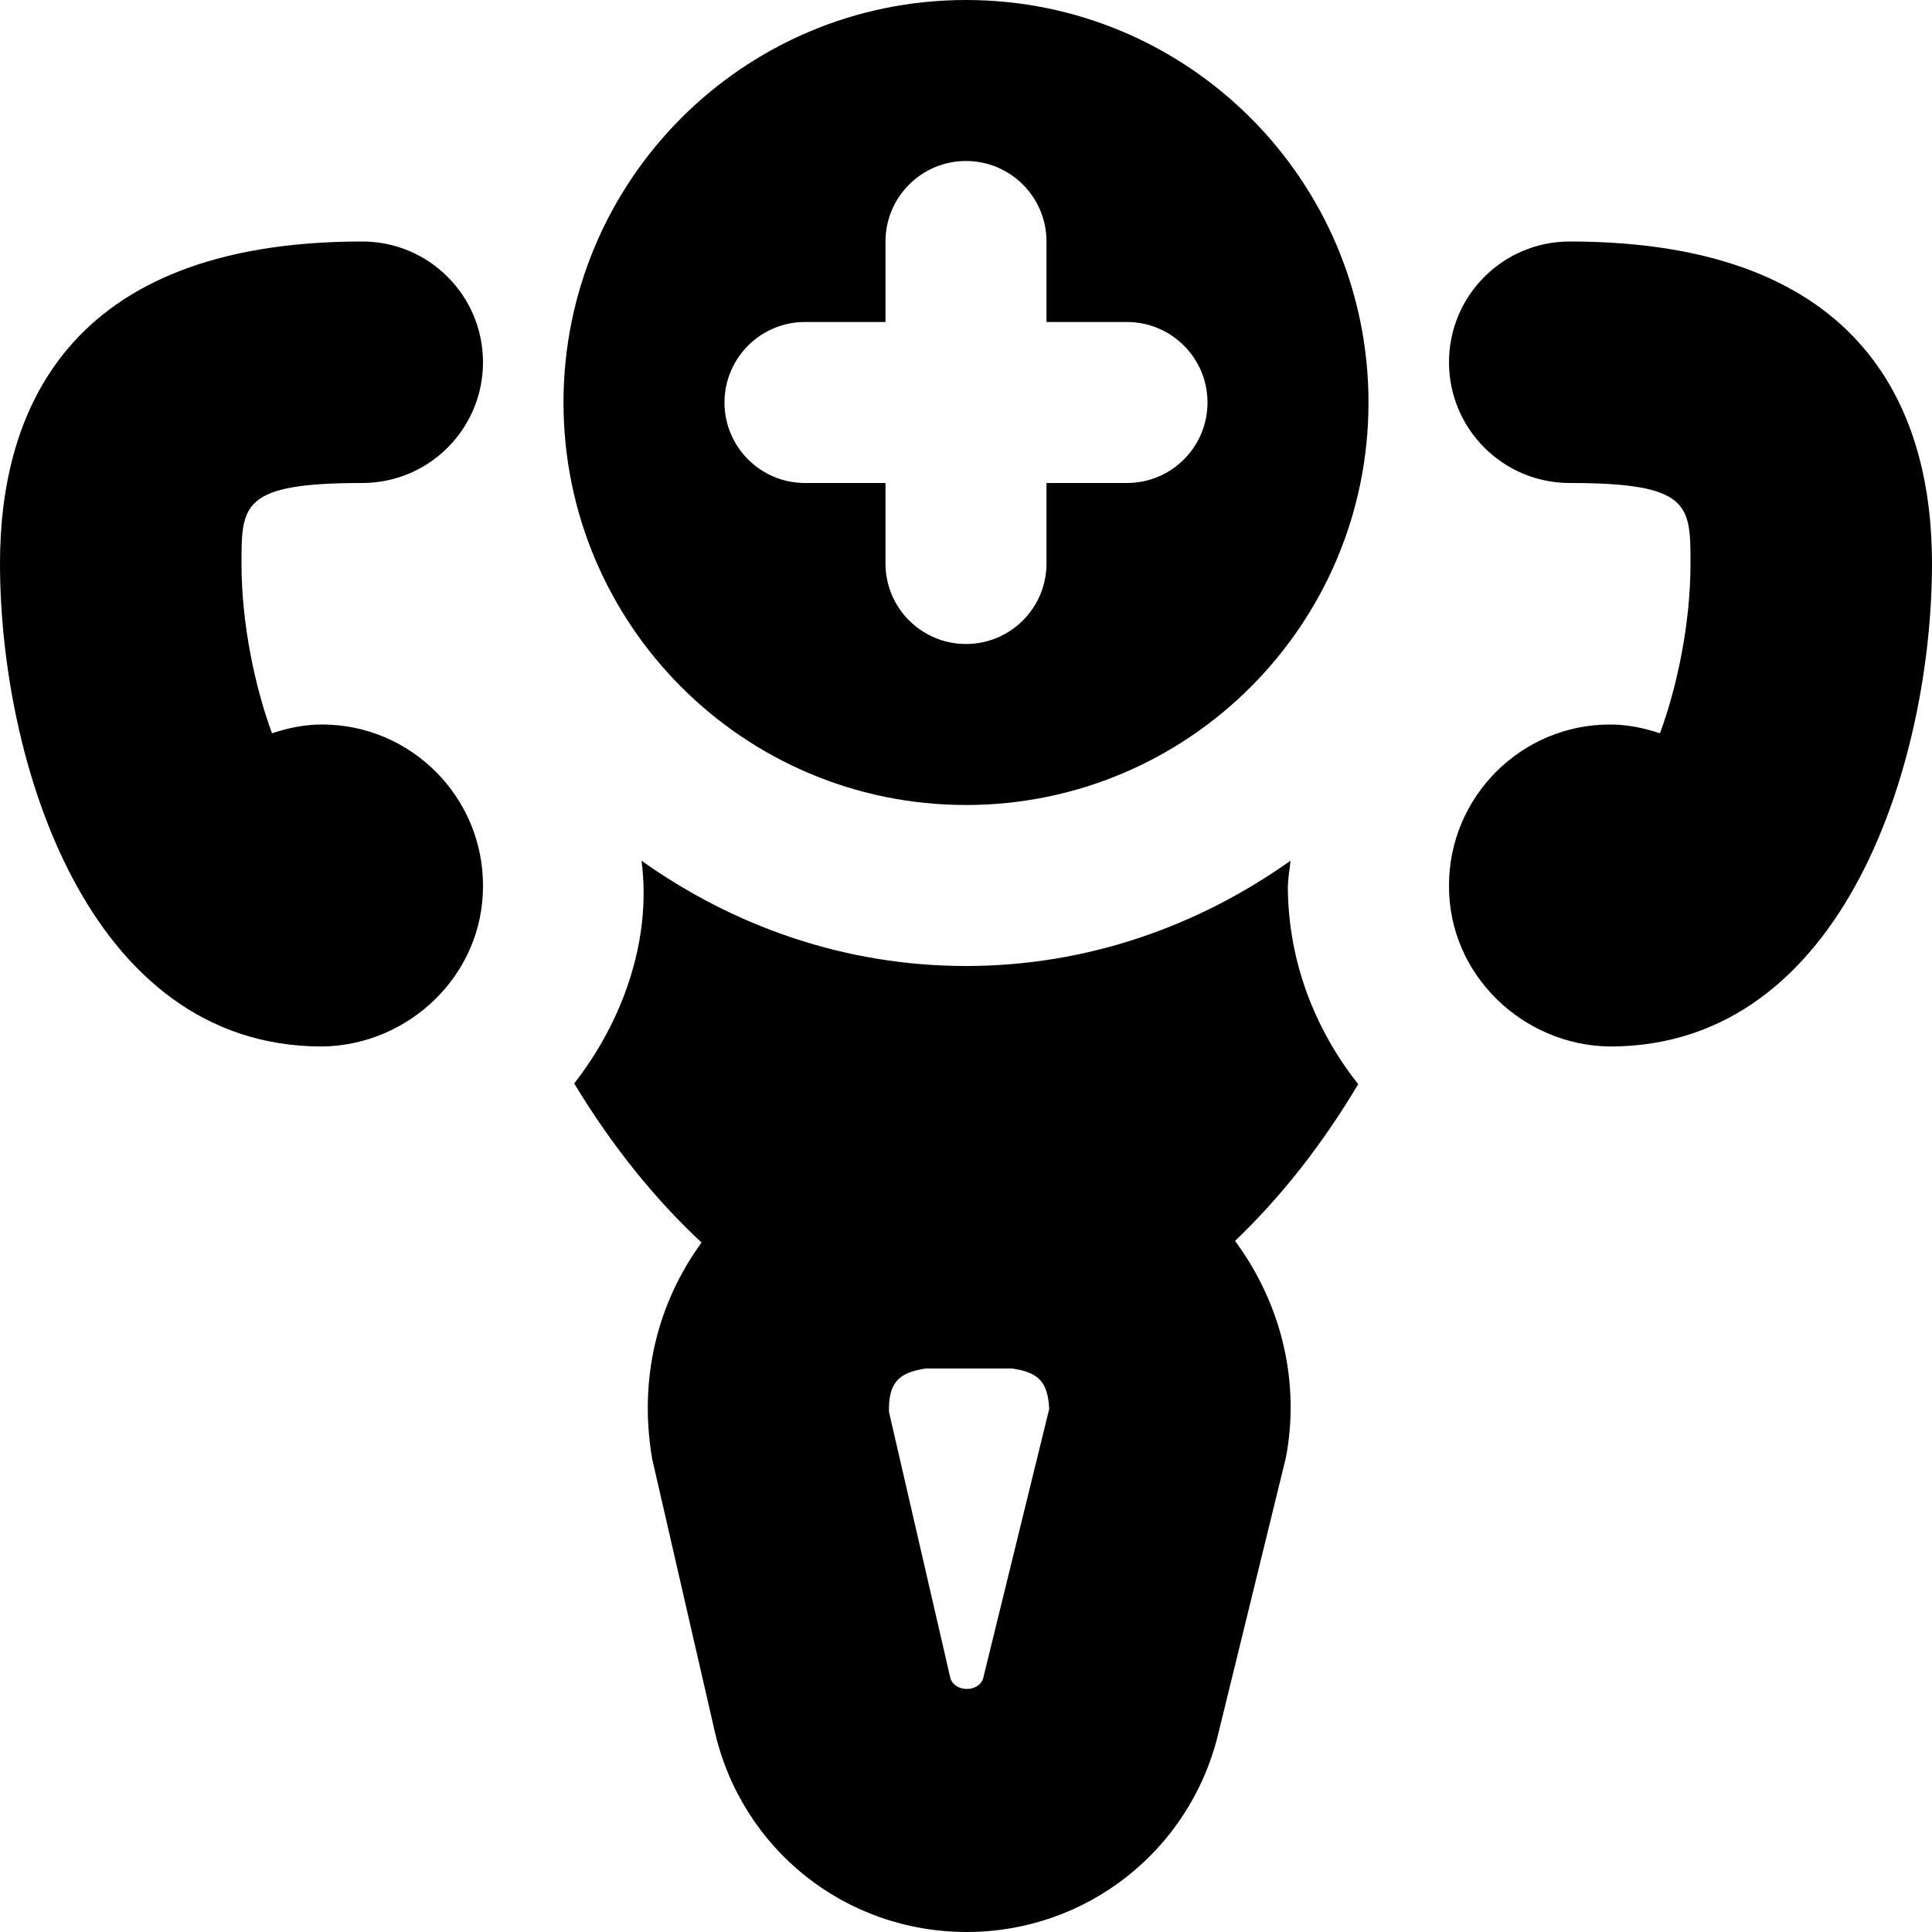 <svg id="Layer_1" viewBox="0 0 24 24" xmlns="http://www.w3.org/2000/svg" data-name="Layer 1"><path d="m12 0c-2.761 0-5 2.239-5 5s2.239 5 5 5 5-2.239 5-5-2.239-5-5-5zm2 6h-1v1c0 .552-.448 1-1 1s-1-.448-1-1v-1h-1c-.552 0-1-.448-1-1s.448-1 1-1h1v-1c0-.552.448-1 1-1s1 .448 1 1v1h1c.552 0 1 .448 1 1s-.448 1-1 1zm2 5c0-.105.023-.204.031-.308-1.142.811-2.523 1.308-4.031 1.308s-2.889-.496-4.031-1.308c.133 1.008-.253 2.022-.836 2.767.473.783 1.009 1.443 1.582 1.976-.545.75-.784 1.683-.614 2.686l.777 3.384c.336 1.469 1.624 2.495 3.131 2.495 1.484 0 2.767-1.007 3.121-2.448l.835-3.409c.009-.037.016-.073.022-.11.155-.93-.089-1.866-.645-2.618.553-.528 1.072-1.177 1.53-1.947-.539-.682-.874-1.531-.874-2.468zm-3.783 9.837c-.047.193-.369.192-.414-.003l-.76-3.296c-.006-.352.108-.486.457-.538h1.073c.338.049.442.173.461.501l-.818 3.336zm11.783-13.837c0 2.412-1.065 6-4 6-1.078-.012-2.006-.888-2-2 0-1.103.897-2 2-2 .218 0 .424.044.621.109.214-.582.379-1.364.379-2.109 0-.728 0-1-1.5-1-.829 0-1.5-.672-1.5-1.5s.671-1.5 1.5-1.5c3.719 0 4.5 2.175 4.5 4zm-21 0c0 .744.165 1.527.379 2.109.197-.065.403-.109.621-.109 1.103 0 2 .897 2 2 .006 1.112-.922 1.988-2 2-2.935 0-4-3.587-4-6 0-1.825.781-4 4.5-4 .829 0 1.5.672 1.5 1.5s-.671 1.5-1.5 1.5c-1.5 0-1.5.272-1.5 1z"/></svg>